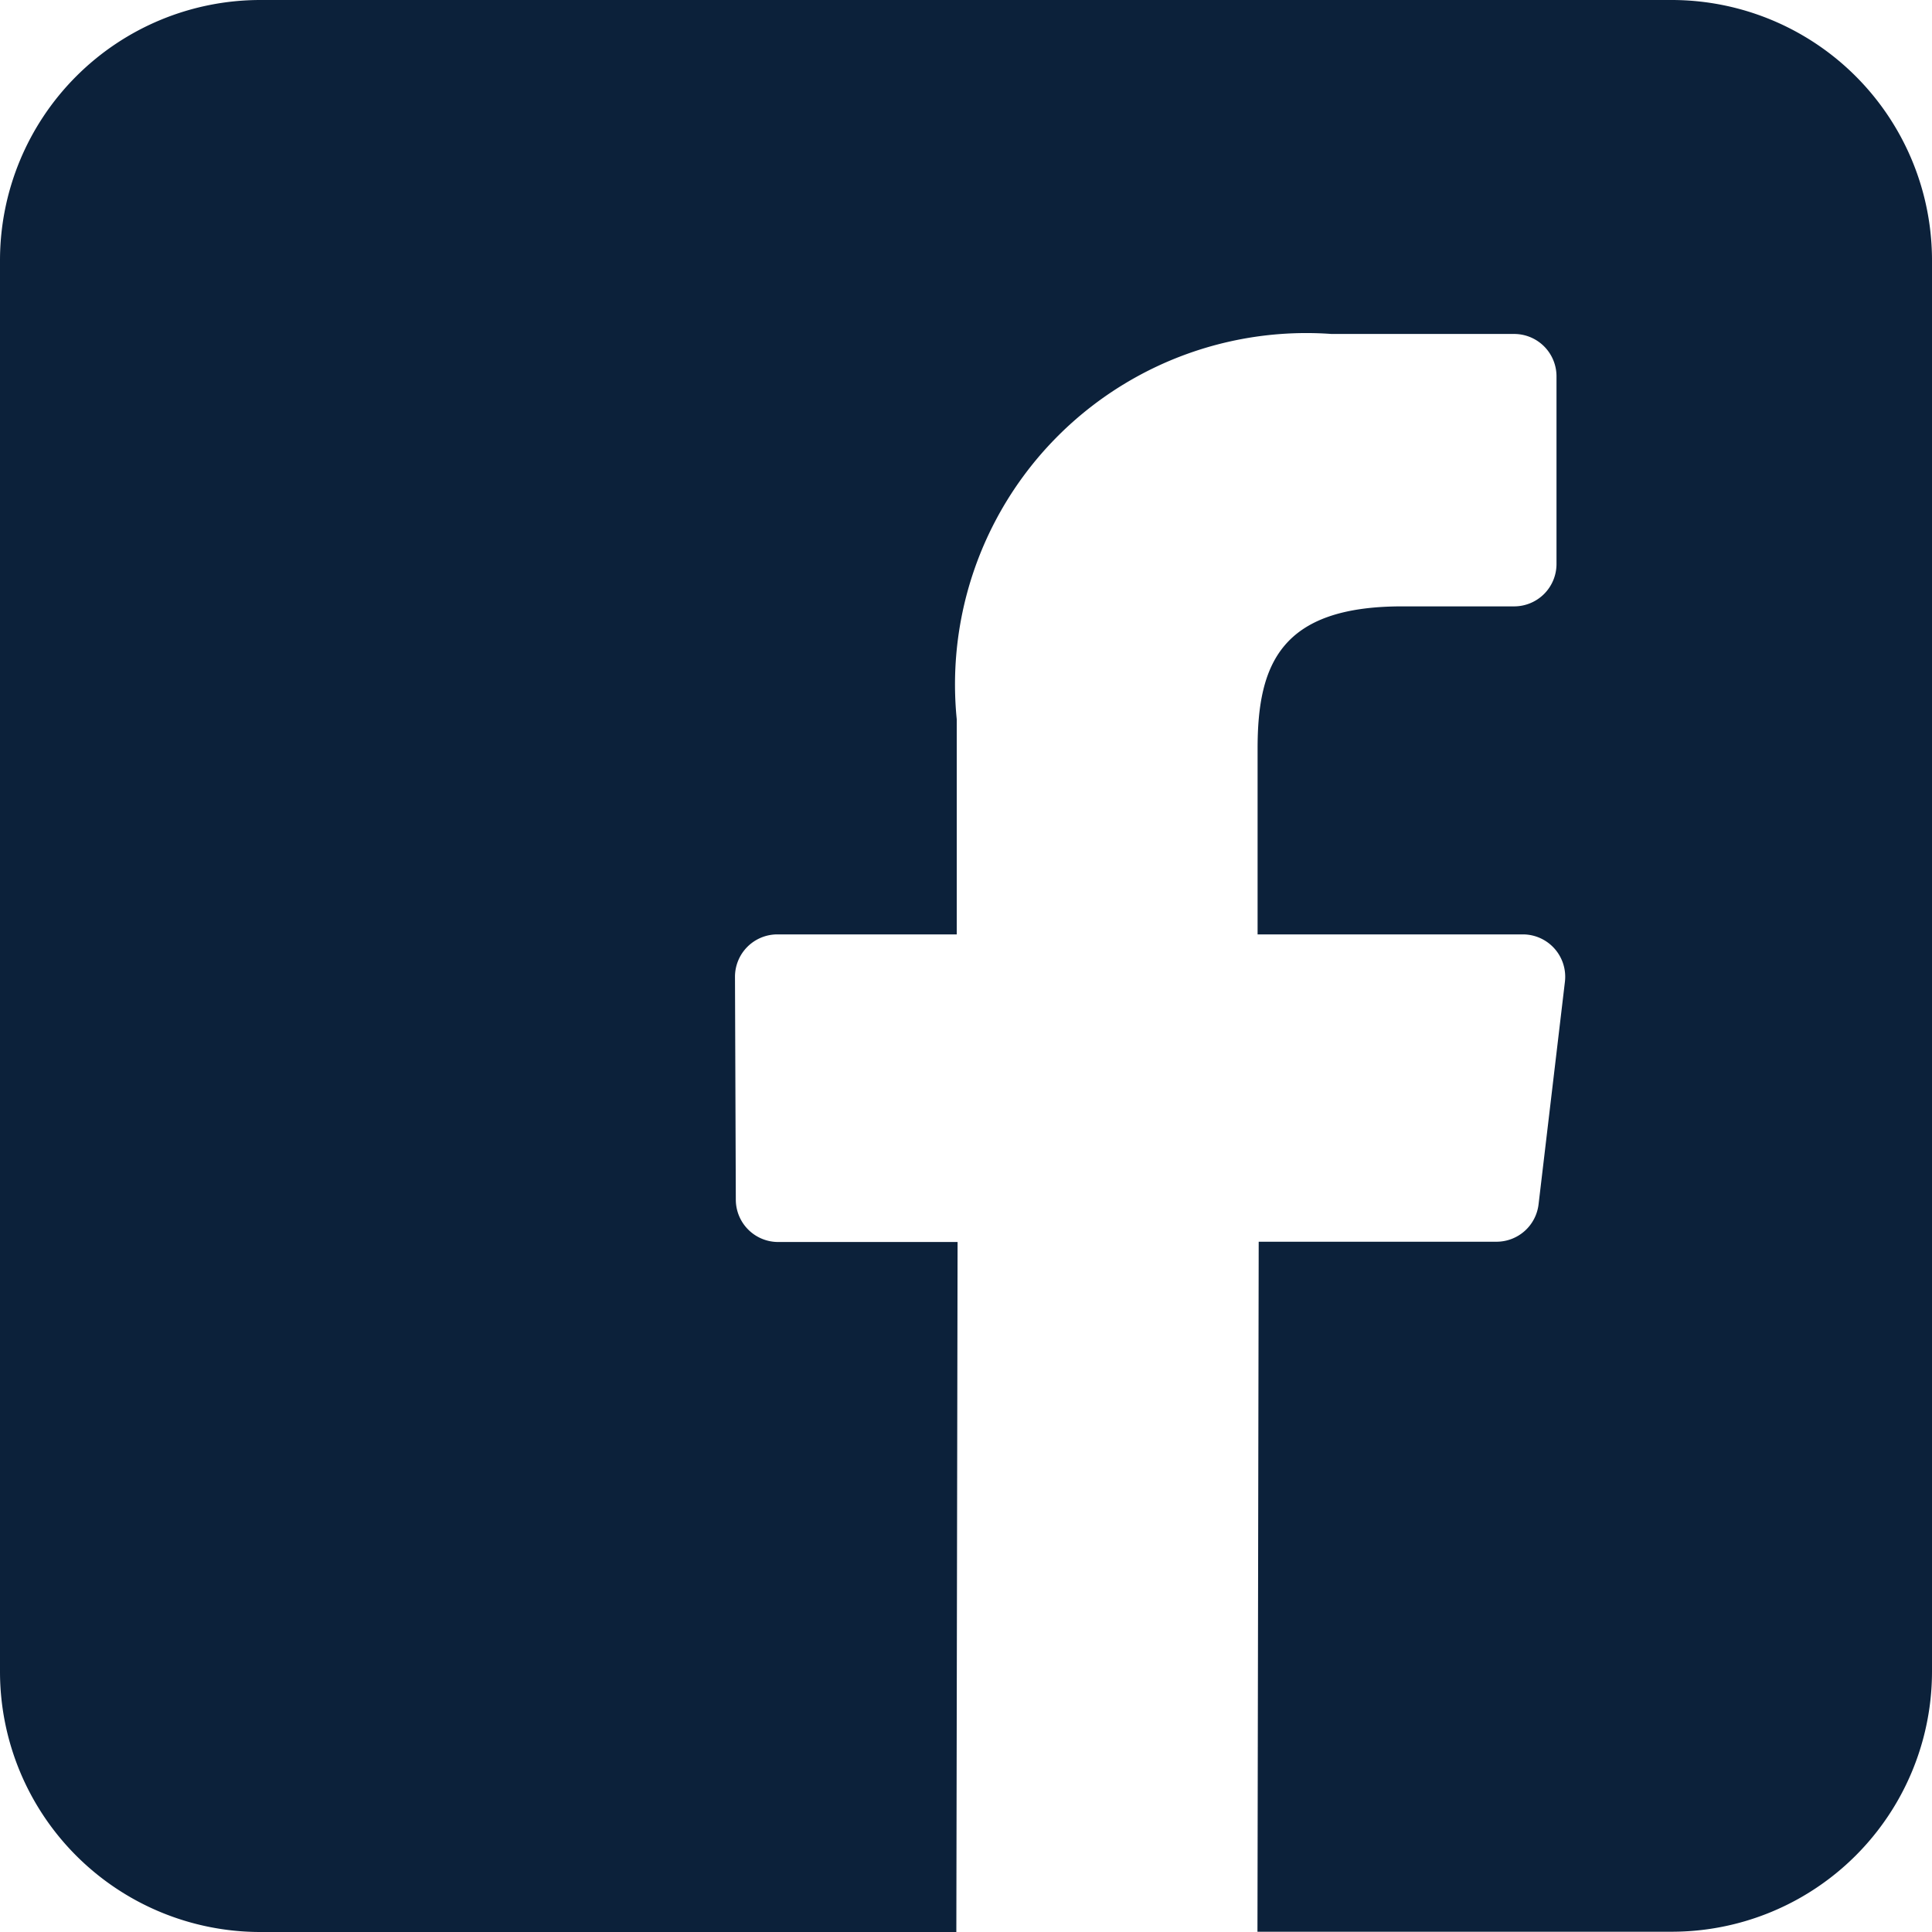 <svg xmlns="http://www.w3.org/2000/svg" xmlns:xlink="http://www.w3.org/1999/xlink" width="14" height="14" viewBox="0 0 14 14">
  <defs>
    <clipPath id="clip-path">
      <rect id="Rectangle_157" data-name="Rectangle 157" width="14" height="14" transform="translate(498 130)" fill="#0c213a" stroke="#707070" stroke-width="1"/>
    </clipPath>
  </defs>
  <g id="Mask_Group_18" data-name="Mask Group 18" transform="translate(-498 -130)" clip-path="url(#clip-path)">
    <path id="facebook1" d="M12.113,0H1.887A1.887,1.887,0,0,0,0,1.887V12.113A1.887,1.887,0,0,0,1.887,14H6.93l.009-5h-1.3a.307.307,0,0,1-.307-.305L5.326,7.079a.307.307,0,0,1,.307-.308h1.3V5.213A2.546,2.546,0,0,1,9.648,2.42h1.324a.307.307,0,0,1,.307.307v1.36a.307.307,0,0,1-.307.307h-.812c-.877,0-1.047.417-1.047,1.029V6.771H11.04a.307.307,0,0,1,.3.343l-.191,1.613a.307.307,0,0,1-.3.271H9.121l-.009,5h3A1.886,1.886,0,0,0,14,12.114V1.887A1.887,1.887,0,0,0,12.113,0Z" transform="translate(498 130)" fill="#0c213a"/>
  </g>
</svg>
